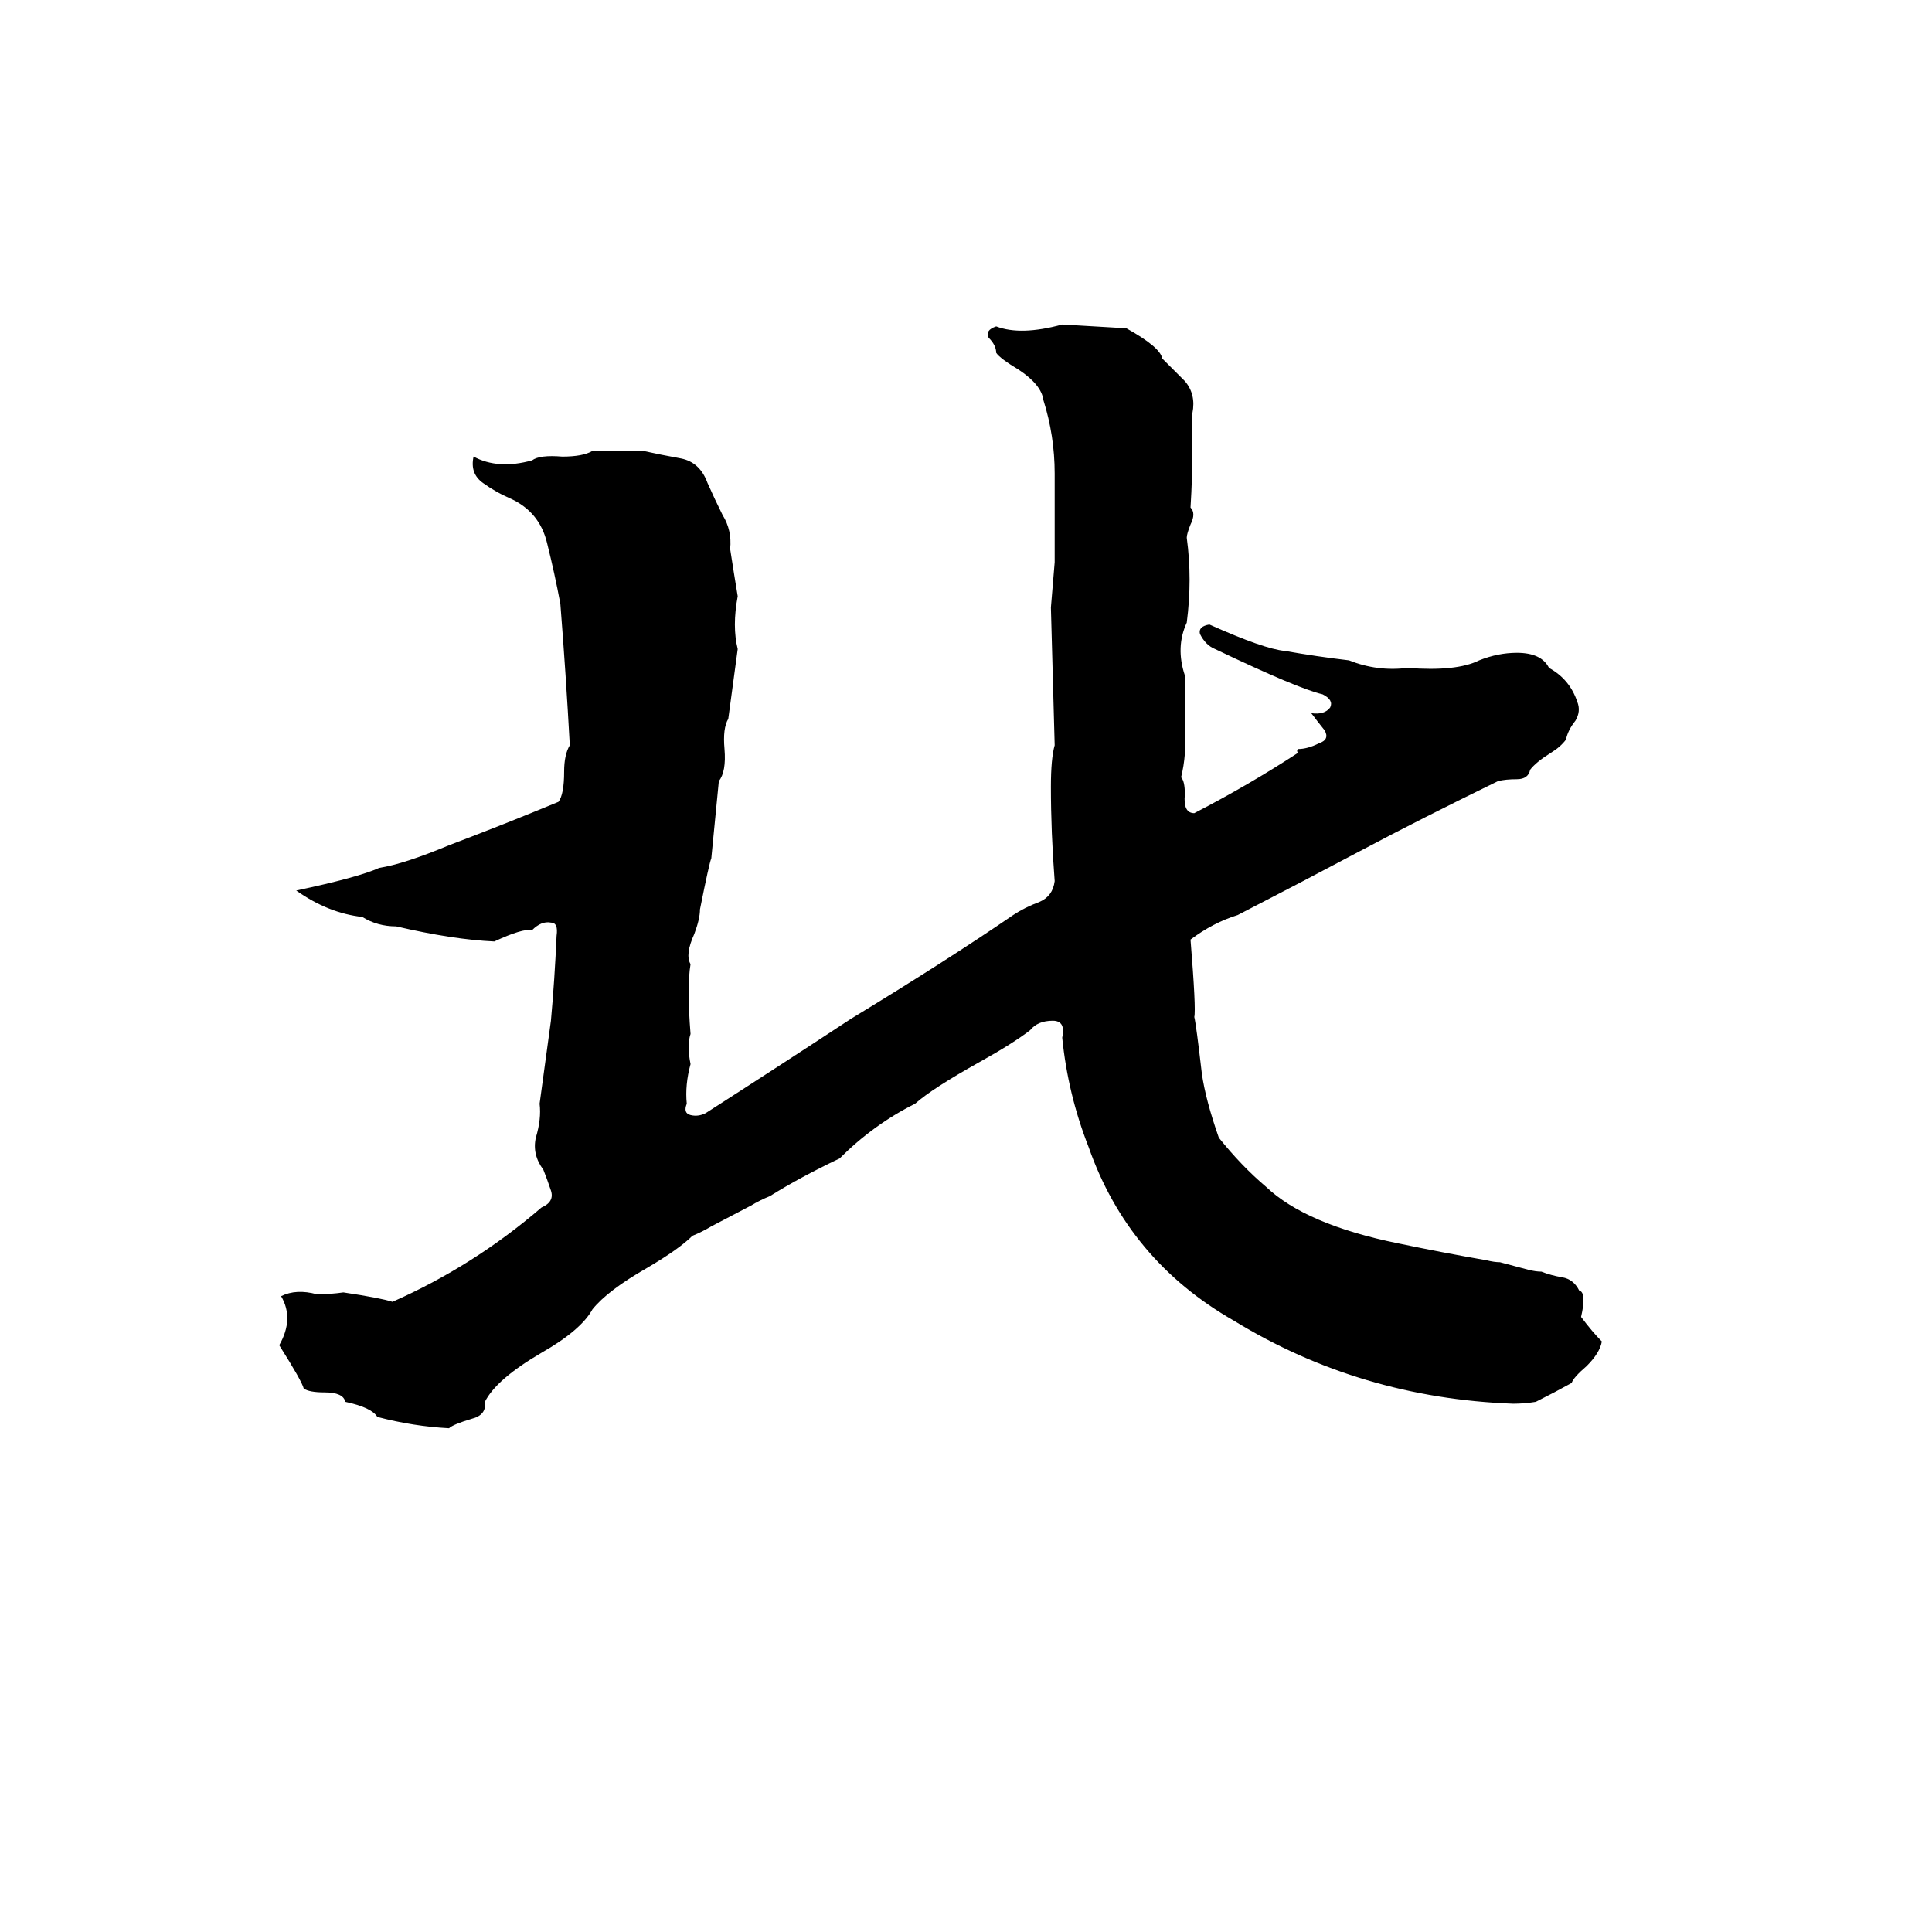 <svg xmlns="http://www.w3.org/2000/svg" viewBox="0 -800 1024 1024">
	<path fill="#000000" d="M563 -628Q580 -627 597 -626Q615 -616 616 -610Q622 -604 628 -598Q634 -591 632 -581Q632 -572 632 -563Q632 -547 631 -531Q634 -528 631 -522Q629 -517 629 -515Q632 -493 629 -470Q623 -457 628 -442Q628 -428 628 -414Q629 -400 626 -388Q628 -386 628 -379Q627 -369 633 -369Q662 -384 688 -401Q687 -402 688 -403Q693 -403 699 -406Q705 -408 702 -413Q698 -418 695 -422Q702 -421 705 -425Q707 -429 701 -432Q688 -435 644 -456Q639 -458 636 -464Q635 -468 641 -469Q670 -456 681 -455Q698 -452 715 -450Q730 -444 746 -446Q772 -444 784 -450Q794 -454 804 -454Q817 -454 821 -446Q832 -440 836 -428Q838 -423 835 -418Q831 -413 830 -408Q827 -404 822 -401Q814 -396 811 -392Q810 -387 804 -387Q798 -387 794 -386Q753 -366 721 -349Q689 -332 656 -315Q643 -311 631 -302Q634 -265 633 -261Q634 -257 637 -231Q639 -217 646 -197Q658 -182 671 -171Q692 -151 741 -141Q765 -136 788 -132Q792 -131 795 -131L810 -127Q814 -126 817 -126Q822 -124 828 -123Q834 -122 837 -116Q841 -115 838 -102Q844 -94 849 -89Q848 -83 841 -76Q834 -70 833 -67Q824 -62 814 -57Q808 -56 802 -56Q721 -59 654 -100Q598 -132 577 -192Q566 -220 563 -250Q565 -259 558 -259Q550 -259 546 -254Q537 -247 519 -237Q494 -223 485 -215Q463 -204 445 -186Q424 -176 408 -166Q403 -164 398 -161L377 -150Q372 -147 367 -145Q360 -138 343 -128Q322 -116 314 -106Q308 -95 287 -83Q263 -69 257 -57Q258 -50 250 -48Q240 -45 238 -43Q219 -44 200 -49Q197 -54 183 -57Q182 -62 172 -62Q164 -62 161 -64Q160 -68 148 -87Q156 -101 149 -113Q157 -117 168 -114Q175 -114 182 -115Q202 -112 208 -110Q251 -129 287 -160Q294 -163 292 -169Q290 -175 288 -180Q282 -188 284 -197Q287 -207 286 -215Q289 -237 292 -259Q294 -281 295 -304Q296 -311 292 -311Q287 -312 282 -307Q277 -308 262 -301Q240 -302 210 -309Q200 -309 192 -314Q174 -316 157 -328Q190 -335 201 -340Q214 -342 238 -352Q267 -363 296 -375Q299 -379 299 -391Q299 -400 302 -405Q300 -442 297 -480Q294 -496 290 -512Q286 -529 270 -536Q263 -539 256 -544Q249 -549 251 -558Q264 -551 282 -556Q286 -559 298 -558Q309 -558 314 -561Q328 -561 341 -561Q350 -559 361 -557Q371 -555 375 -544Q379 -535 383 -527Q388 -519 387 -509Q389 -496 391 -484Q388 -468 391 -456L386 -419Q383 -414 384 -403Q385 -391 381 -386Q379 -365 377 -345Q376 -343 371 -318Q371 -313 368 -305Q363 -294 366 -289Q364 -277 366 -252Q364 -246 366 -236Q363 -225 364 -215Q362 -210 366 -209Q370 -208 374 -210Q413 -235 451 -260Q502 -291 537 -315Q543 -319 551 -322Q558 -325 559 -333Q557 -359 557 -383Q557 -398 559 -405Q558 -441 557 -478Q558 -490 559 -502Q559 -525 559 -549Q559 -569 553 -588Q552 -596 540 -604Q530 -610 528 -613Q528 -617 524 -621Q522 -625 528 -627Q541 -622 563 -628Z"/>
</svg>